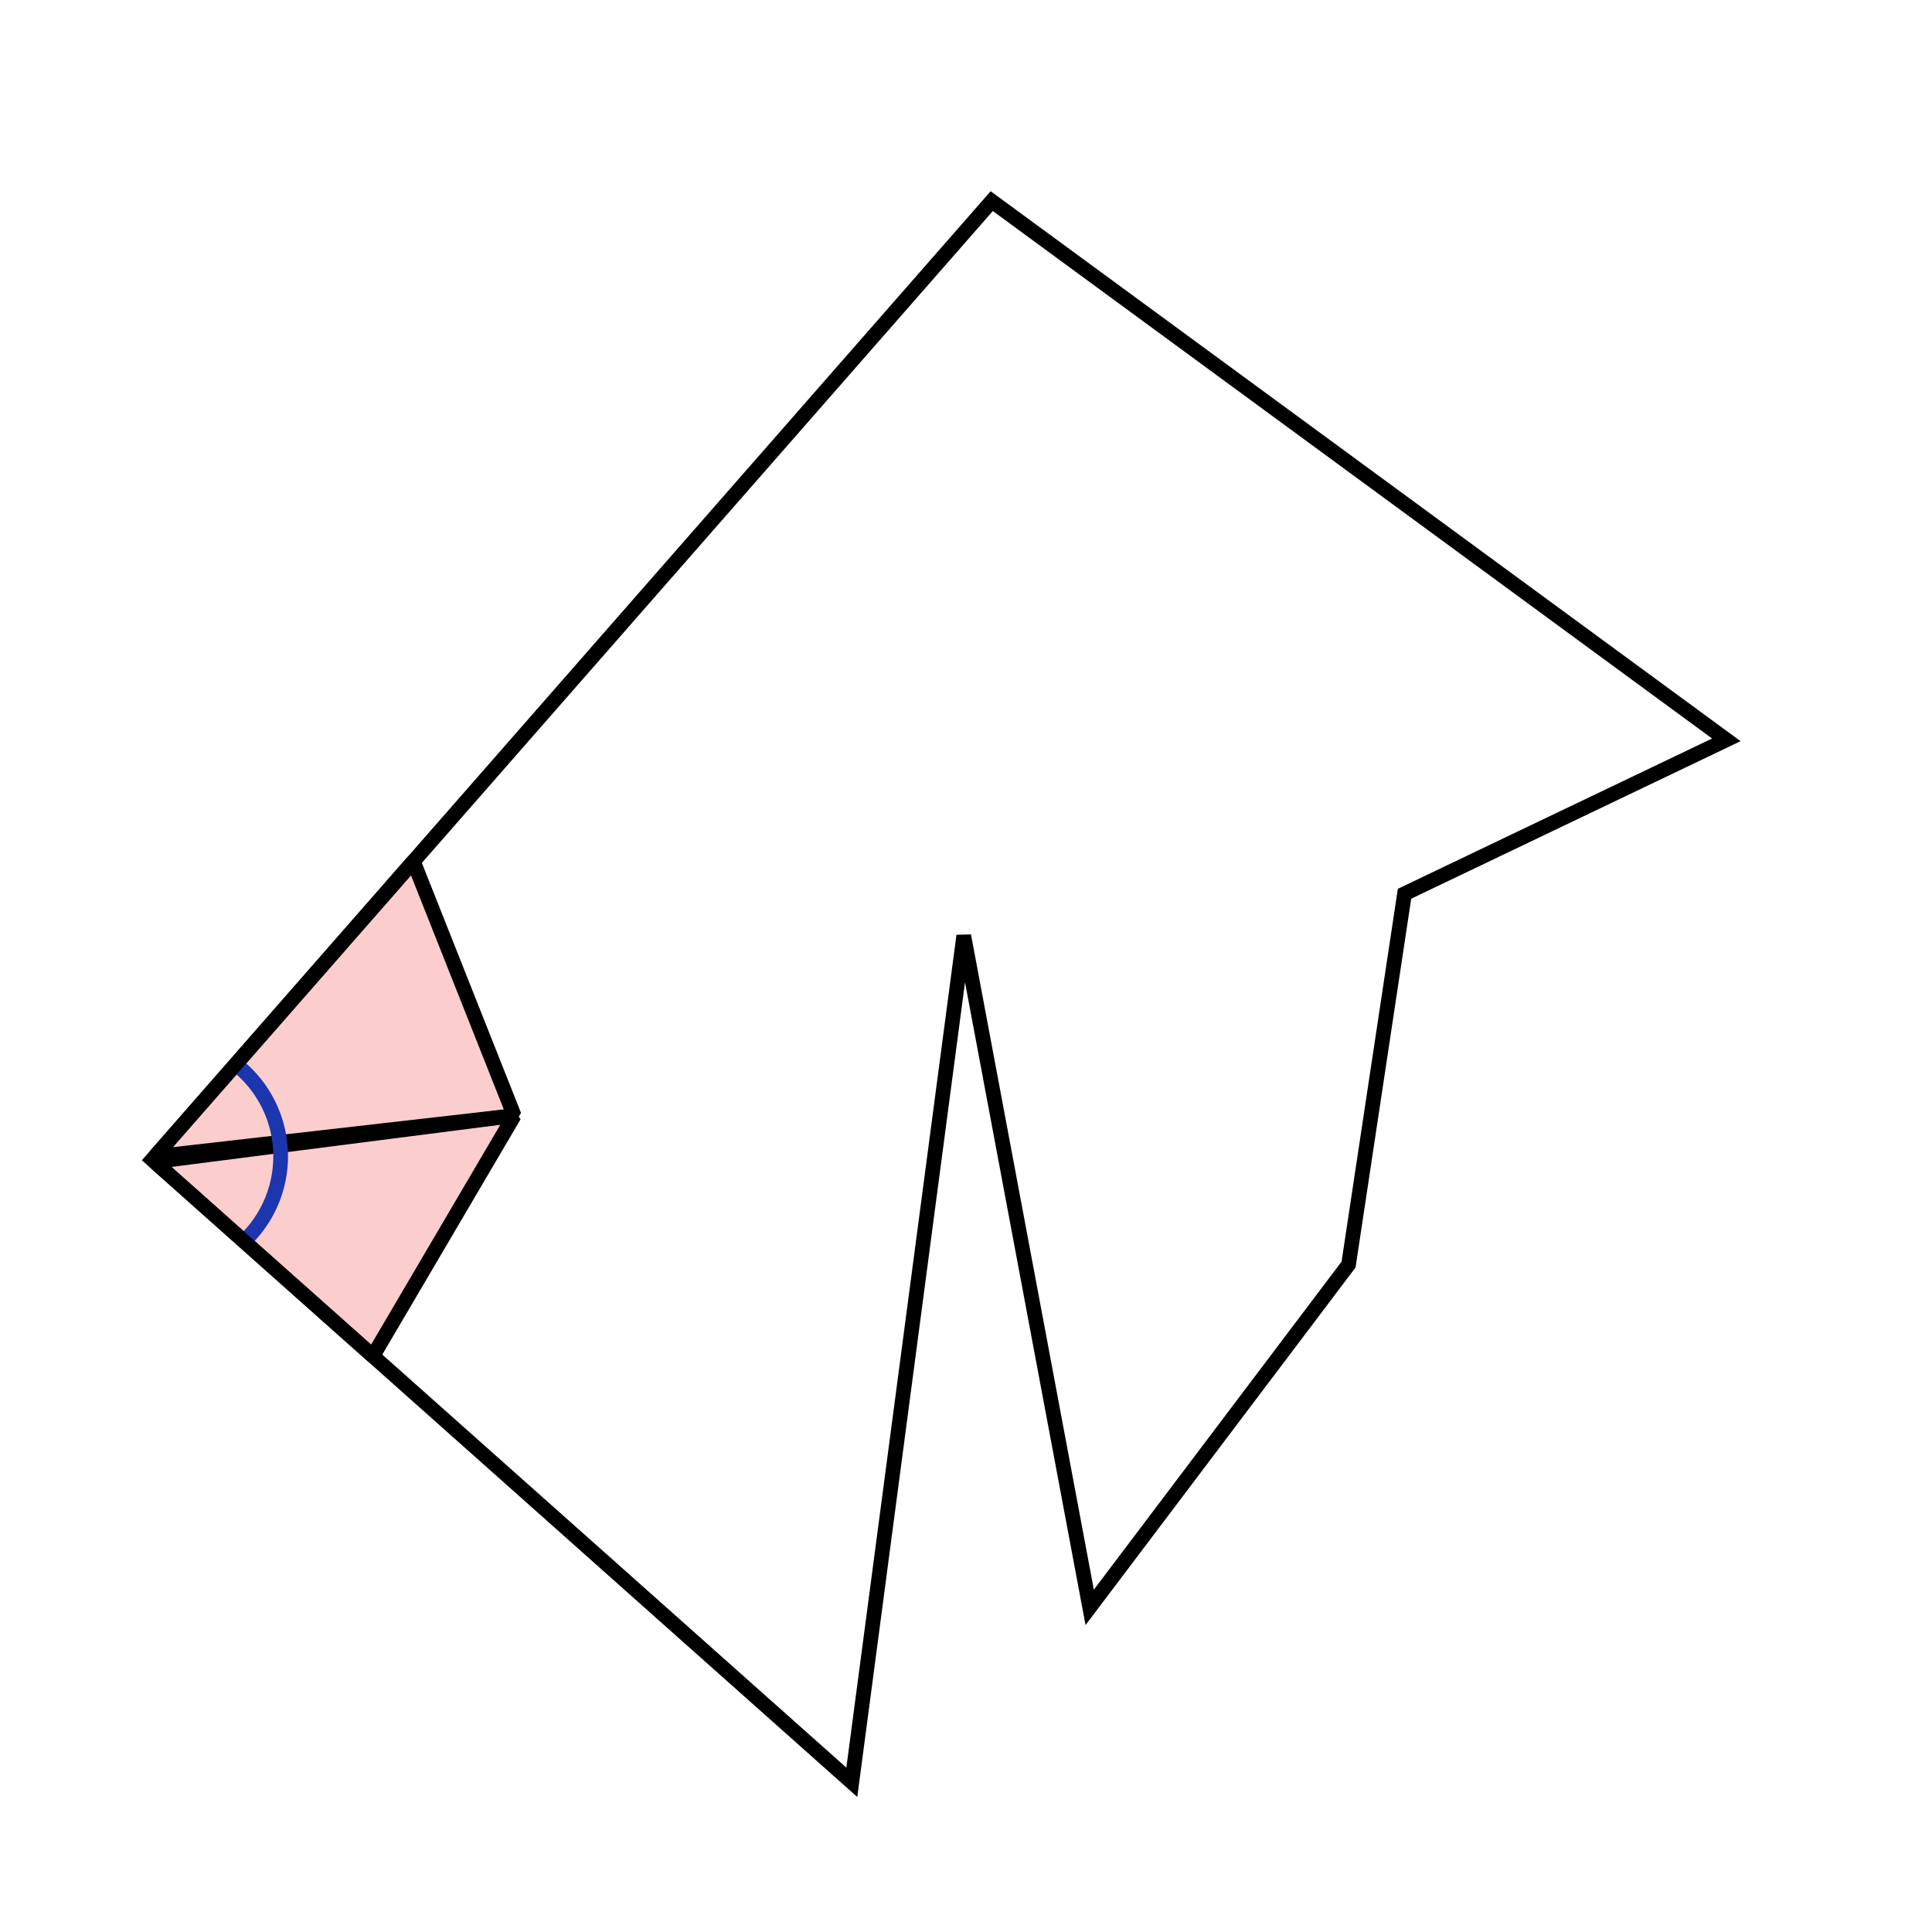 <?xml version="1.0" encoding="UTF-8" standalone="no"?>
<!-- Created with Inkscape (http://www.inkscape.org/) -->

<svg
   xmlns:dc="http://purl.org/dc/elements/1.1/"
   xmlns:cc="http://creativecommons.org/ns#"
   xmlns:rdf="http://www.w3.org/1999/02/22-rdf-syntax-ns#"
   xmlns:svg="http://www.w3.org/2000/svg"
   xmlns="http://www.w3.org/2000/svg"
   xmlns:sodipodi="http://sodipodi.sourceforge.net/DTD/sodipodi-0.dtd"
   xmlns:inkscape="http://www.inkscape.org/namespaces/inkscape"
   width="300"
   height="300"
   id="svg2"
   version="1.1"
   inkscape:version="0.48.4 r9939"
   sodipodi:docname="case2.svg"
   inkscape:export-filename="/home/victor/cavendishMesher/doc/case2.png"
   inkscape:export-xdpi="90"
   inkscape:export-ydpi="90">
  <defs
     id="defs4" />
  <sodipodi:namedview
     id="base"
     pagecolor="#ffffff"
     bordercolor="#666666"
     borderopacity="1.0"
     inkscape:pageopacity="0.0"
     inkscape:pageshadow="2"
     inkscape:zoom="2.8"
     inkscape:cx="153.73109"
     inkscape:cy="167.33912"
     inkscape:document-units="px"
     inkscape:current-layer="layer1"
     showgrid="false"
     showguides="true"
     inkscape:guide-bbox="true"
     inkscape:object-paths="true"
     inkscape:window-width="1855"
     inkscape:window-height="1056"
     inkscape:window-x="65"
     inkscape:window-y="24"
     inkscape:window-maximized="1" />
  <g
     inkscape:label="Calque 1"
     inkscape:groupmode="layer"
     id="layer1"
     transform="translate(0,-752.362)">
    <path
       style="fill:#f00202;fill-opacity:0.196;stroke:#000000;stroke-width:2.281;stroke-linecap:butt;stroke-linejoin:bevel;stroke-miterlimit:4;stroke-opacity:1;stroke-dasharray:none"
       d="m 24.04,931.963 40.15,-45.838 15.654,39.471 z"
       id="path2997"
       inkscape:connector-curvature="0"
       sodipodi:nodetypes="cccc" />
    <path
       style="fill:#f00202;fill-opacity:0.196;stroke:#000000;stroke-width:2.281;stroke-linecap:butt;stroke-linejoin:bevel;stroke-miterlimit:4;stroke-opacity:1;stroke-dasharray:none"
       d="M 23.995,932.749 79.847,925.591 57.906,962.93 z"
       id="path2997-5"
       inkscape:connector-curvature="0"
       sodipodi:nodetypes="cccc" />
    <path
       sodipodi:type="arc"
       style="fill:none;stroke:#1c36b0;stroke-width:11.252;stroke-linecap:butt;stroke-linejoin:round;stroke-miterlimit:4;stroke-opacity:1;stroke-dasharray:none"
       id="path2987-8"
       sodipodi:cx="132.14285"
       sodipodi:cy="808.43359"
       sodipodi:rx="89.285713"
       sodipodi:ry="89.285713"
       d="m 187.272,738.201 a 89.286,89.286 0 0 1 2.356,138.551"
       sodipodi:start="5.3778866"
       sodipodi:end="7.1544746"
       sodipodi:open="true"
       transform="matrix(0.203,0,0,0.203,-1.371,767.8)" />
    <path
       style="fill:none;stroke:#000000;stroke-width:2.281;stroke-linecap:butt;stroke-linejoin:miter;stroke-miterlimit:4;stroke-opacity:1;stroke-dasharray:none"
       d="M 268.068,867.244 153.998,783.593 23.633,932.427 l 108.637,96.687 17.382,-131.451 19.555,104.292 40.196,-53.232 8.691,-57.578 z"
       id="path2985"
       inkscape:connector-curvature="0" />
  </g>
</svg>
